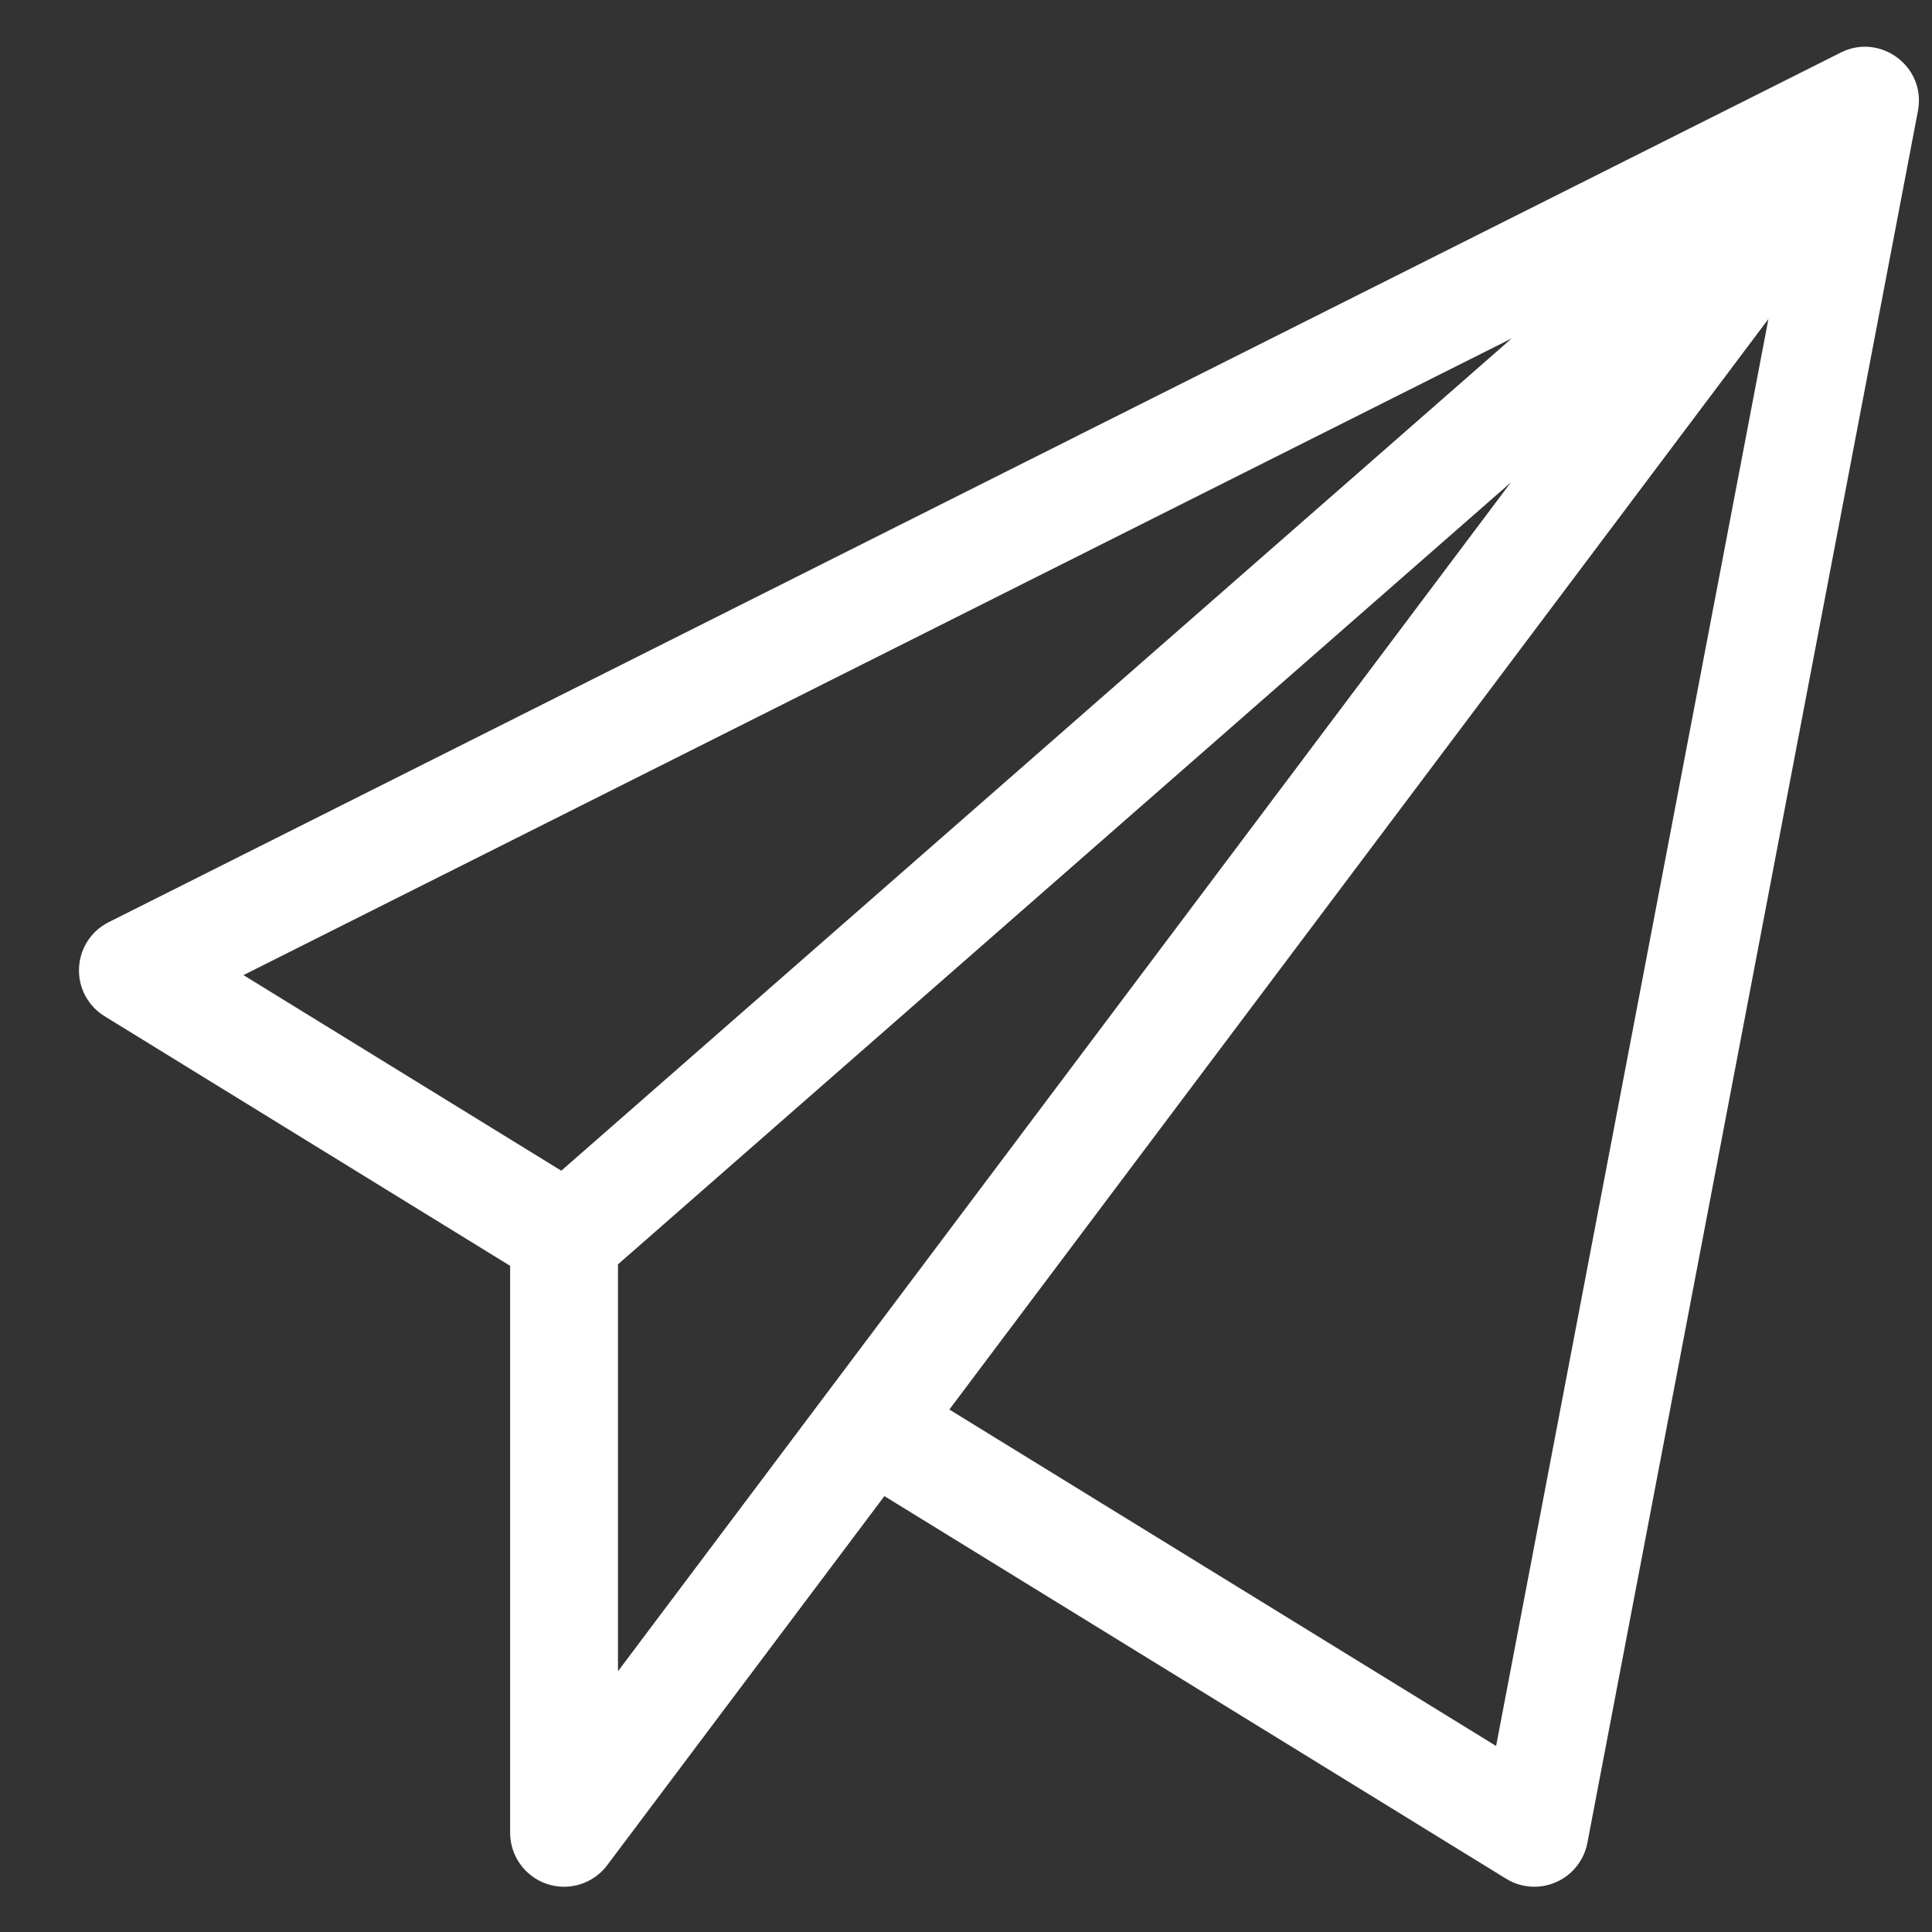 <svg width="21px" height="21px" viewBox="0 0 21 21" version="1.1" xmlns="http://www.w3.org/2000/svg">
    <rect x="0" y="0" width="21" height="21" fill="#333333" stroke="none"/>
    <g id="New-Application---review" stroke="none" stroke-width="1" fill="none" fill-rule="evenodd">
        <g id="submit-button" transform="translate(-42, -12)" fill="#FFFFFF">
            <g id="Group">
                <g id="Group-4" transform="translate(42.5, 12)">
                    <path d="M15.762,18.978 L9.819,15.321 L18.722,3.467 L15.762,18.978 Z M6.217,18.166 L6.217,13.743 L15.922,5.244 C15.709,5.528 6.471,17.828 6.217,18.166 Z M5.601,12.725 L2.146,10.599 L15.932,3.678 L5.601,12.725 Z M19.503,0.574 L0.681,10.024 C0.491,10.119 0.368,10.31 0.359,10.522 C0.349,10.734 0.456,10.935 0.637,11.046 L5.045,13.759 L5.045,19.922 C5.045,20.174 5.207,20.398 5.446,20.478 C5.685,20.558 5.948,20.476 6.1,20.274 L9.113,16.262 L15.871,20.421 C16.035,20.522 16.238,20.536 16.414,20.458 C16.591,20.381 16.717,20.221 16.754,20.032 L20.347,1.207 C20.348,1.201 20.349,1.194 20.35,1.188 C20.427,0.714 19.929,0.354 19.503,0.574 Z" id="Fill-1"></path>
                </g>
            </g>
        </g>
    </g>
</svg>